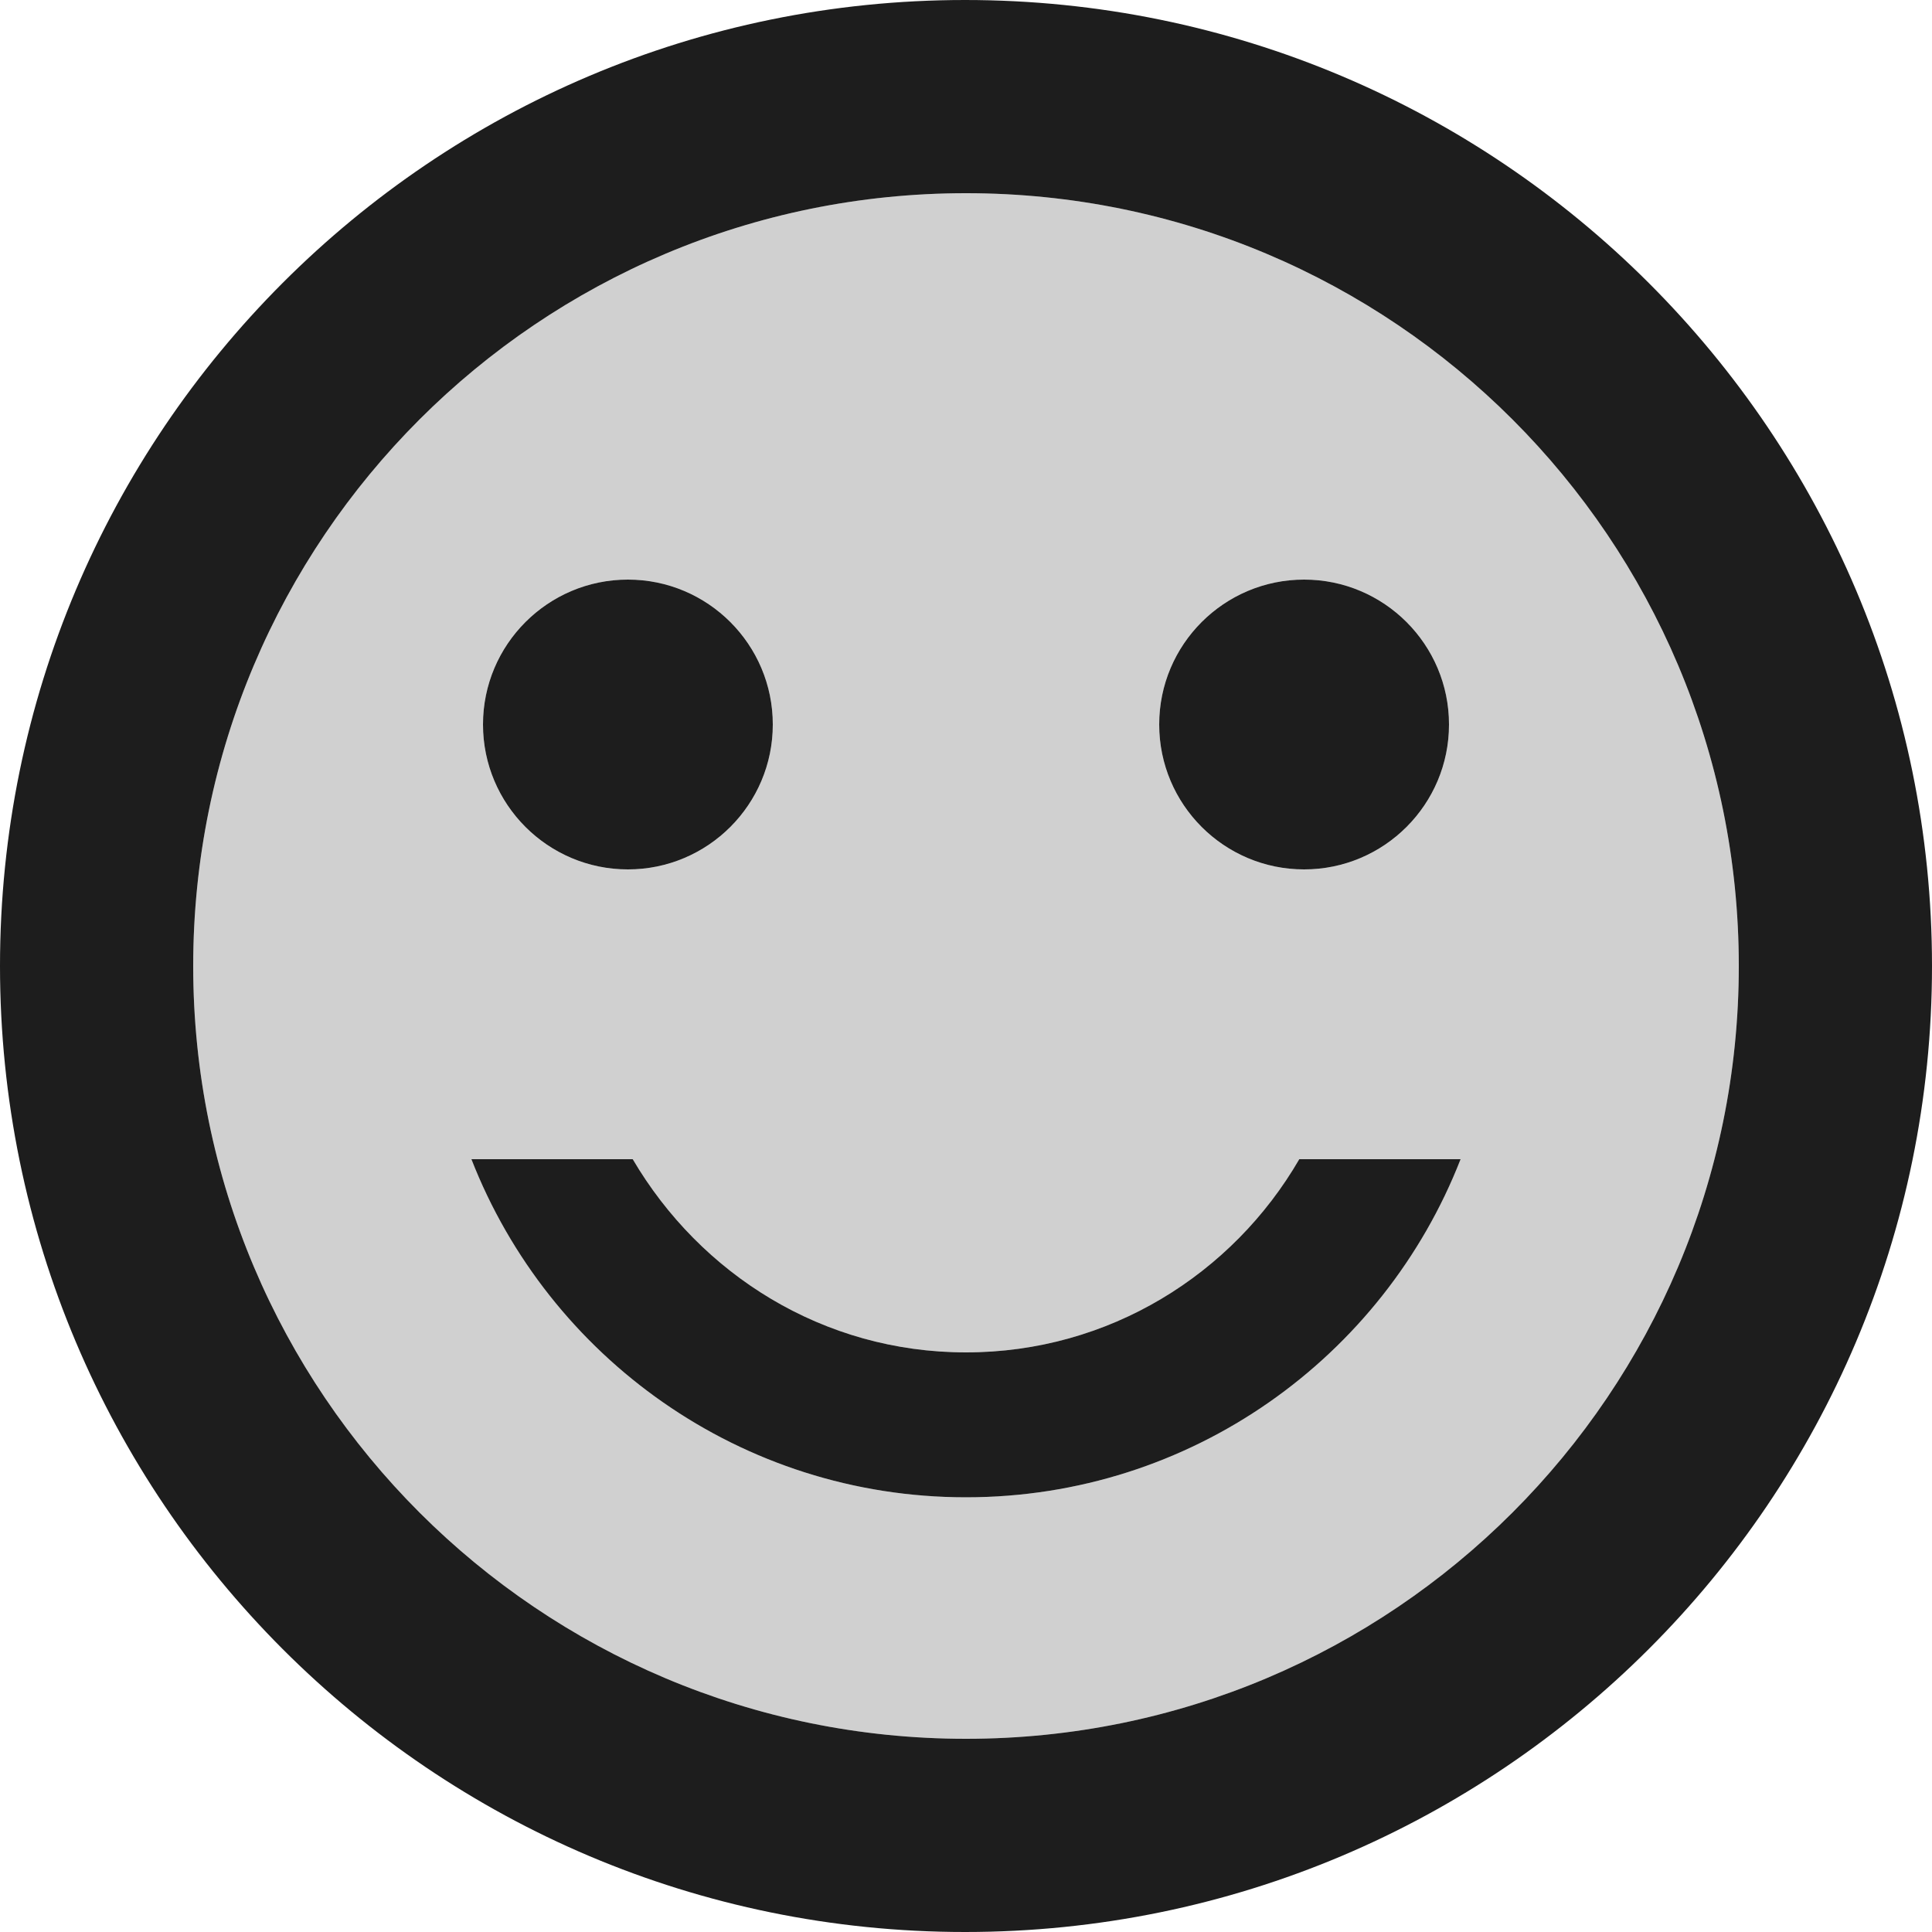 <?xml version="1.0" encoding="UTF-8"?>
<svg width="20px" height="20px" viewBox="0 0 20 20" version="1.1" xmlns="http://www.w3.org/2000/svg" xmlns:xlink="http://www.w3.org/1999/xlink">
    <!-- Generator: Sketch 52.5 (67469) - http://www.bohemiancoding.com/sketch -->
    <title>sentiment_satisfied_alt</title>
    <desc>Created with Sketch.</desc>
    <g id="Icons" stroke="none" stroke-width="1" fill="none" fill-rule="evenodd">
        <g id="Two-Tone" transform="translate(-918, -1262)">
            <g id="Communication" transform="translate(100, 1162)">
                <g id="Two-Tone-/-Communication-/-sentiment_satisfied_alt" transform="translate(816, 98)">
                    <g>
                        <polygon id="Path" points="0 0 24 0 24 24 0 24"></polygon>
                        <path d="M12,4 C7.58,4 4,7.58 4,12 C4,16.42 7.58,20 12,20 C16.42,20 20,16.42 20,12 C20,7.58 16.42,4 12,4 Z M15.5,8 C16.33,8 17,8.67 17,9.5 C17,10.33 16.33,11 15.5,11 C14.67,11 14,10.33 14,9.5 C14,8.67 14.67,8 15.5,8 Z M8.5,8 C9.33,8 10,8.67 10,9.5 C10,10.33 9.33,11 8.5,11 C7.67,11 7,10.33 7,9.5 C7,8.67 7.67,8 8.5,8 Z M12,17.5 C9.67,17.5 7.68,16.05 6.88,14 L8.55,14 C9.25,15.19 10.52,16 12,16 C13.48,16 14.76,15.19 15.45,14 L17.12,14 C16.32,16.05 14.33,17.5 12,17.5 Z" id="🔹-Secondary-Color" fill="#D0D0D0"></path>
                        <path d="M15.5,11 C14.672,11 14,10.328 14,9.5 C14,8.672 14.672,8 15.5,8 C16.328,8 17,8.672 17,9.5 C17,10.328 16.328,11 15.5,11 Z M8.5,11 C7.672,11 7,10.328 7,9.5 C7,8.672 7.672,8 8.5,8 C9.328,8 10,8.672 10,9.5 C10,10.328 9.328,11 8.5,11 Z M12,16 C13.48,16 14.76,15.19 15.45,14 L17.12,14 C16.32,16.05 14.33,17.5 12,17.5 C9.67,17.5 7.68,16.05 6.88,14 L8.55,14 C9.25,15.19 10.52,16 12,16 Z M11.99,2 C17.52,2 22,6.48 22,12 C22,17.52 17.52,22 11.99,22 C6.47,22 2,17.52 2,12 C2,6.48 6.47,2 11.99,2 Z M12,20 C16.42,20 20,16.42 20,12 C20,7.58 16.42,4 12,4 C7.58,4 4,7.58 4,12 C4,16.42 7.58,20 12,20 Z" id="🔹-Primary-Color" fill="#1D1D1D"></path>
                    </g>
                </g>
            </g>
        </g>
    </g>
</svg>